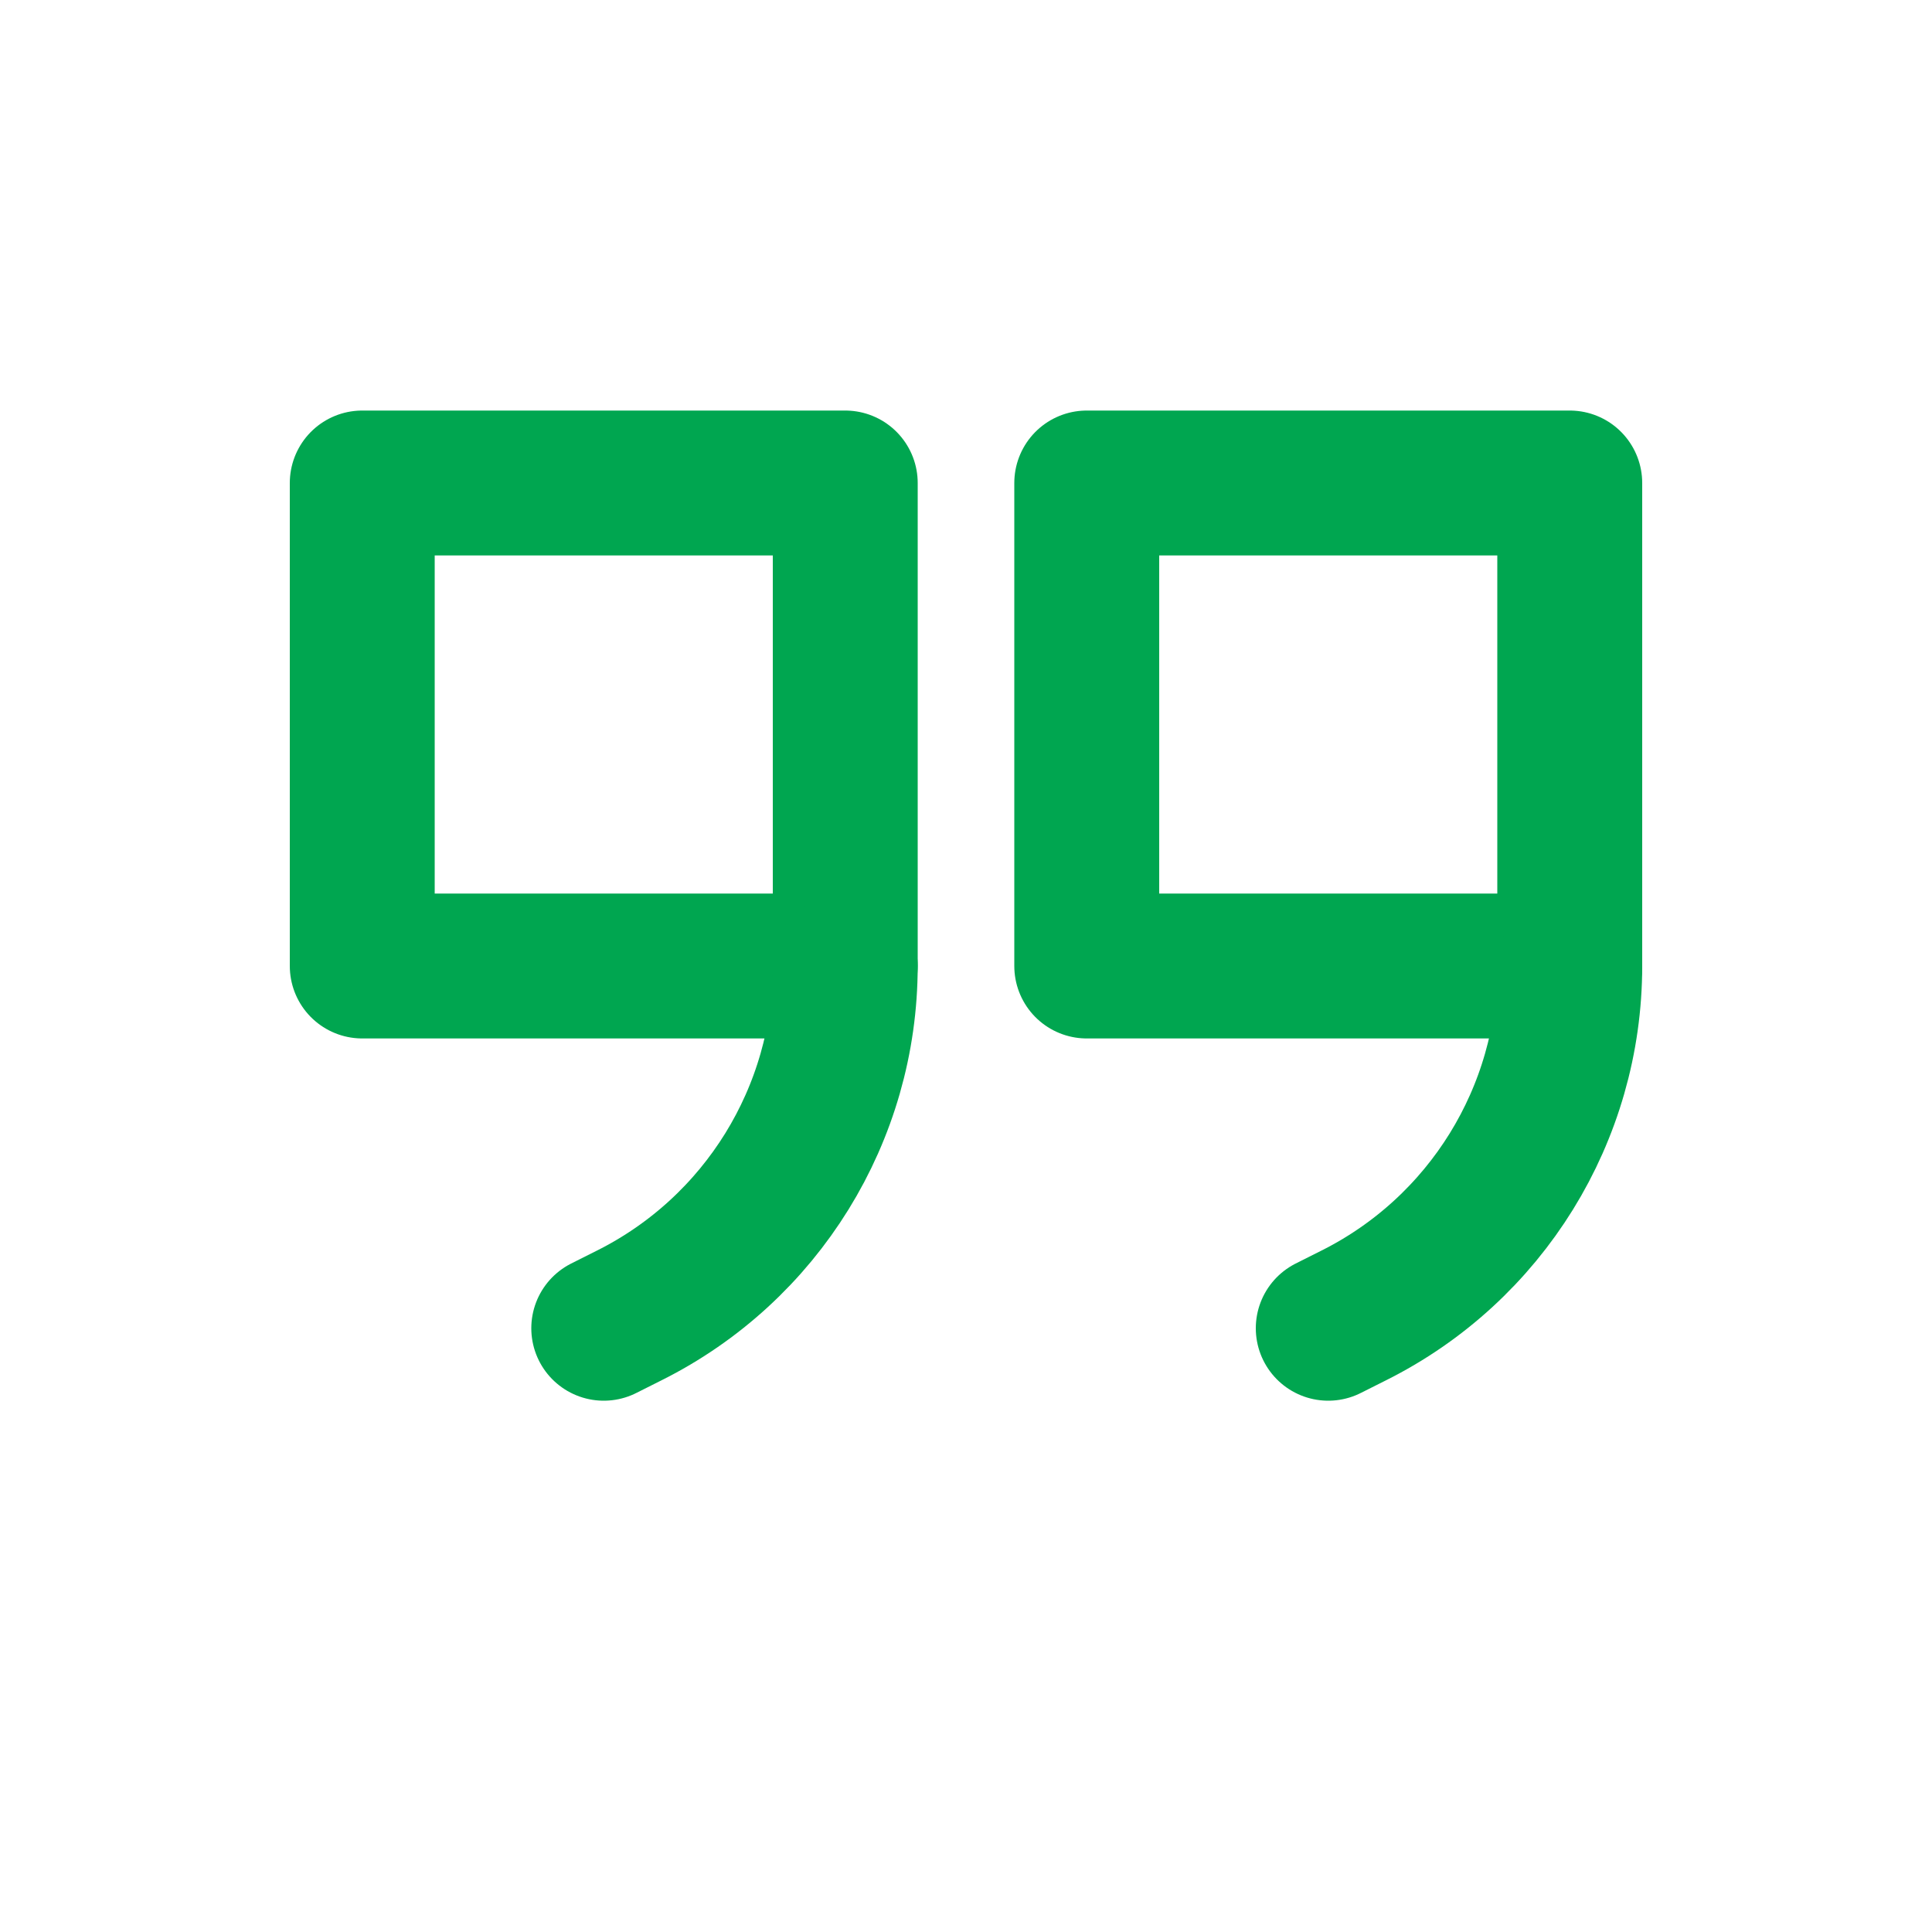 <svg width="16" height="16" viewBox="0 0 16 16" fill="none" xmlns="http://www.w3.org/2000/svg">
<rect x="3" y="4" width="4" height="4" stroke="#00A650" stroke-width="1.2" stroke-linecap="round" stroke-linejoin="round"/>
<path d="M7 8V8C7 9.226 6.307 10.346 5.211 10.894L5 11" stroke="#00A650" stroke-width="1.2" stroke-linecap="round" stroke-linejoin="round"/>
<rect x="9" y="4" width="4" height="4" stroke="#00A650" stroke-width="1.2" stroke-linecap="round" stroke-linejoin="round"/>
<path d="M13 8V8C13 9.226 12.307 10.346 11.211 10.894L11 11" stroke="#00A650" stroke-width="1.2" stroke-linecap="round" stroke-linejoin="round"/>
</svg>
